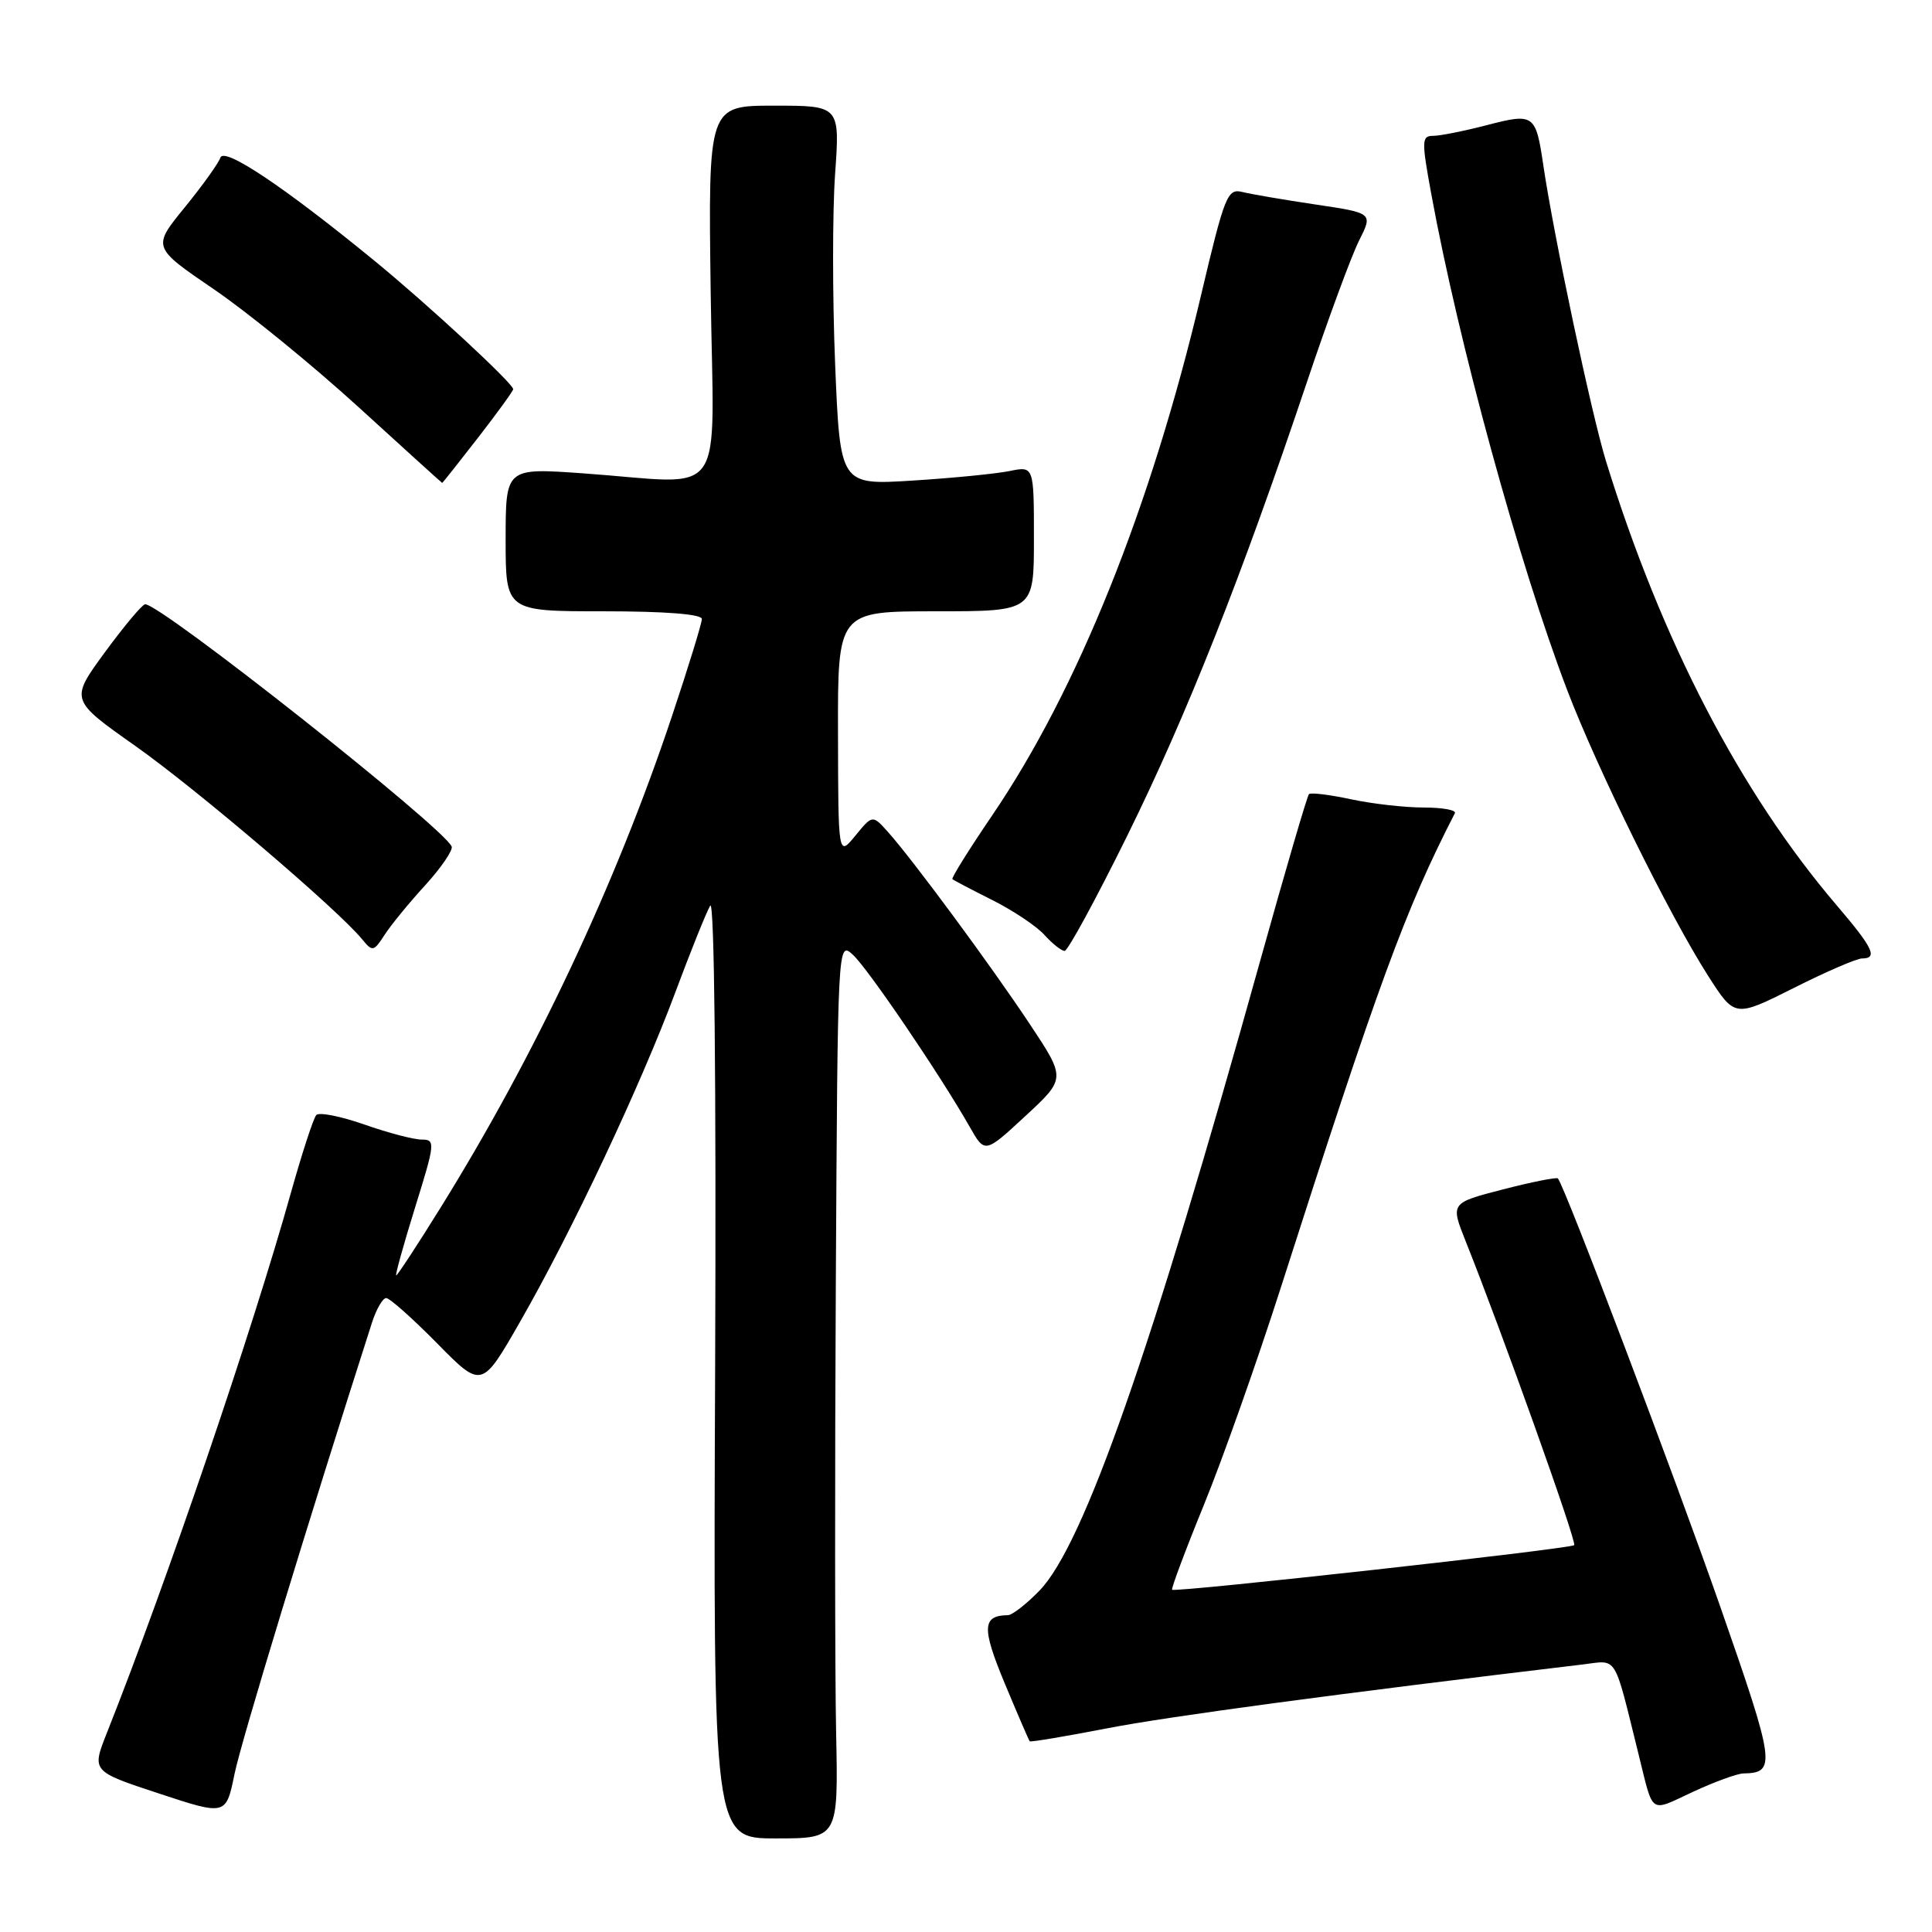 <?xml version="1.0" encoding="UTF-8" standalone="no"?>
<!DOCTYPE svg PUBLIC "-//W3C//DTD SVG 1.1//EN" "http://www.w3.org/Graphics/SVG/1.1/DTD/svg11.dtd" >
<svg xmlns="http://www.w3.org/2000/svg" xmlns:xlink="http://www.w3.org/1999/xlink" version="1.1" viewBox="0 0 256 256">
 <g >
 <path fill="currentColor"
d=" M 110.79 229.55 C 110.63 221.82 110.61 195.07 110.75 170.10 C 111.00 124.74 111.00 124.69 113.00 126.50 C 114.97 128.28 124.58 142.43 128.50 149.33 C 130.50 152.85 130.50 152.85 135.87 147.88 C 141.24 142.91 141.24 142.91 136.46 135.71 C 131.29 127.92 120.94 113.90 117.65 110.23 C 115.61 107.96 115.61 107.96 113.34 110.73 C 111.07 113.50 111.07 113.50 111.04 97.25 C 111.00 81.00 111.00 81.00 124.00 81.00 C 137.00 81.00 137.00 81.00 137.00 71.37 C 137.00 61.75 137.00 61.75 133.75 62.42 C 131.96 62.78 126.19 63.35 120.91 63.68 C 111.32 64.28 111.32 64.28 110.66 48.27 C 110.30 39.46 110.30 28.15 110.65 23.13 C 111.30 14.00 111.30 14.00 102.57 14.00 C 93.84 14.00 93.84 14.00 94.17 38.75 C 94.55 67.11 96.68 64.09 77.25 62.72 C 67.00 61.99 67.00 61.99 67.00 71.49 C 67.00 81.00 67.00 81.00 80.00 81.00 C 88.15 81.00 93.00 81.38 93.00 82.02 C 93.00 82.58 91.21 88.40 89.02 94.95 C 81.57 117.24 70.91 139.86 58.31 160.13 C 55.28 165.01 52.66 169.00 52.50 169.00 C 52.34 169.00 53.46 164.95 55.00 160.00 C 57.67 151.42 57.71 151.00 55.87 151.00 C 54.82 151.00 51.39 150.10 48.27 149.00 C 45.15 147.91 42.28 147.34 41.91 147.75 C 41.53 148.16 40.03 152.78 38.56 158.00 C 33.45 176.29 22.06 209.71 14.17 229.60 C 12.14 234.71 12.14 234.71 21.04 237.64 C 29.95 240.58 29.95 240.58 31.08 235.04 C 31.98 230.67 40.75 201.87 49.29 175.25 C 49.87 173.46 50.71 172.00 51.17 172.00 C 51.64 172.00 54.67 174.70 57.93 178.01 C 63.84 184.01 63.84 184.01 68.97 175.04 C 75.81 163.10 84.89 143.82 89.48 131.50 C 91.53 126.00 93.61 120.83 94.11 120.00 C 94.66 119.09 94.91 143.28 94.76 181.05 C 94.50 243.60 94.50 243.60 102.79 243.60 C 111.08 243.60 111.08 243.60 110.79 229.55 Z  M 231.00 234.99 C 235.39 234.92 235.23 233.75 227.95 212.91 C 221.90 195.59 207.37 157.26 206.43 156.15 C 206.27 155.96 203.00 156.61 199.16 157.60 C 192.19 159.40 192.19 159.40 194.20 164.45 C 199.03 176.53 208.97 204.36 208.59 204.74 C 208.11 205.23 155.70 211.04 155.31 210.65 C 155.17 210.50 157.05 205.46 159.51 199.44 C 161.97 193.42 166.50 180.62 169.59 171.00 C 182.65 130.24 186.20 120.56 192.78 107.75 C 192.99 107.34 191.13 107.00 188.63 107.00 C 186.14 107.00 181.80 106.51 178.98 105.90 C 176.17 105.30 173.67 104.99 173.44 105.23 C 173.21 105.46 170.30 115.41 166.97 127.35 C 152.56 179.08 143.58 204.72 137.75 210.75 C 136.02 212.54 134.13 214.01 133.55 214.02 C 130.14 214.06 130.07 215.70 133.13 223.05 C 134.84 227.15 136.33 230.60 136.44 230.73 C 136.54 230.86 141.14 230.09 146.66 229.02 C 154.83 227.43 177.50 224.39 209.72 220.55 C 214.41 219.99 213.77 218.96 217.13 232.50 C 219.13 240.57 218.50 240.14 224.30 237.44 C 227.16 236.11 230.18 235.01 231.00 234.99 Z  M 246.73 127.00 C 248.86 127.00 248.20 125.61 243.38 119.97 C 230.58 104.97 220.16 84.91 212.80 61.10 C 210.88 54.87 205.88 31.26 204.50 21.92 C 203.50 15.12 203.27 14.96 197.02 16.58 C 194.02 17.36 190.82 18.00 189.90 18.00 C 188.37 18.00 188.35 18.62 189.66 25.75 C 193.29 45.53 201.28 74.69 207.64 91.39 C 211.65 101.90 221.20 121.28 226.34 129.31 C 229.87 134.83 229.87 134.83 237.67 130.92 C 241.95 128.76 246.03 127.00 246.73 127.00 Z  M 56.35 117.29 C 58.46 114.97 60.03 112.67 59.85 112.18 C 58.90 109.73 21.14 79.88 19.22 80.07 C 18.83 80.11 16.43 82.98 13.89 86.44 C 9.28 92.74 9.28 92.74 17.93 98.84 C 26.05 104.57 44.72 120.48 47.97 124.44 C 49.36 126.14 49.51 126.11 50.97 123.86 C 51.81 122.56 54.23 119.60 56.35 117.29 Z  M 149.36 110.75 C 157.23 94.80 164.47 76.54 173.12 50.79 C 175.94 42.38 179.08 33.86 180.09 31.87 C 181.92 28.23 181.92 28.23 174.33 27.10 C 170.16 26.48 165.79 25.73 164.62 25.44 C 162.64 24.95 162.28 25.85 159.13 39.18 C 152.52 67.18 142.77 91.45 131.45 108.07 C 128.40 112.56 126.03 116.35 126.20 116.49 C 126.36 116.64 128.75 117.89 131.50 119.27 C 134.25 120.65 137.36 122.73 138.40 123.89 C 139.45 125.05 140.65 126.00 141.07 126.00 C 141.49 126.00 145.22 119.14 149.36 110.75 Z  M 63.34 58.00 C 65.90 54.70 68.00 51.80 68.00 51.57 C 68.00 50.81 56.70 40.35 49.59 34.53 C 37.66 24.76 29.69 19.43 29.20 20.89 C 28.96 21.62 26.83 24.59 24.47 27.49 C 20.17 32.76 20.17 32.76 28.34 38.33 C 32.83 41.39 41.45 48.42 47.50 53.94 C 53.55 59.46 58.54 63.98 58.59 63.99 C 58.64 64.00 60.78 61.30 63.34 58.00 Z "/>
</g>
</svg>